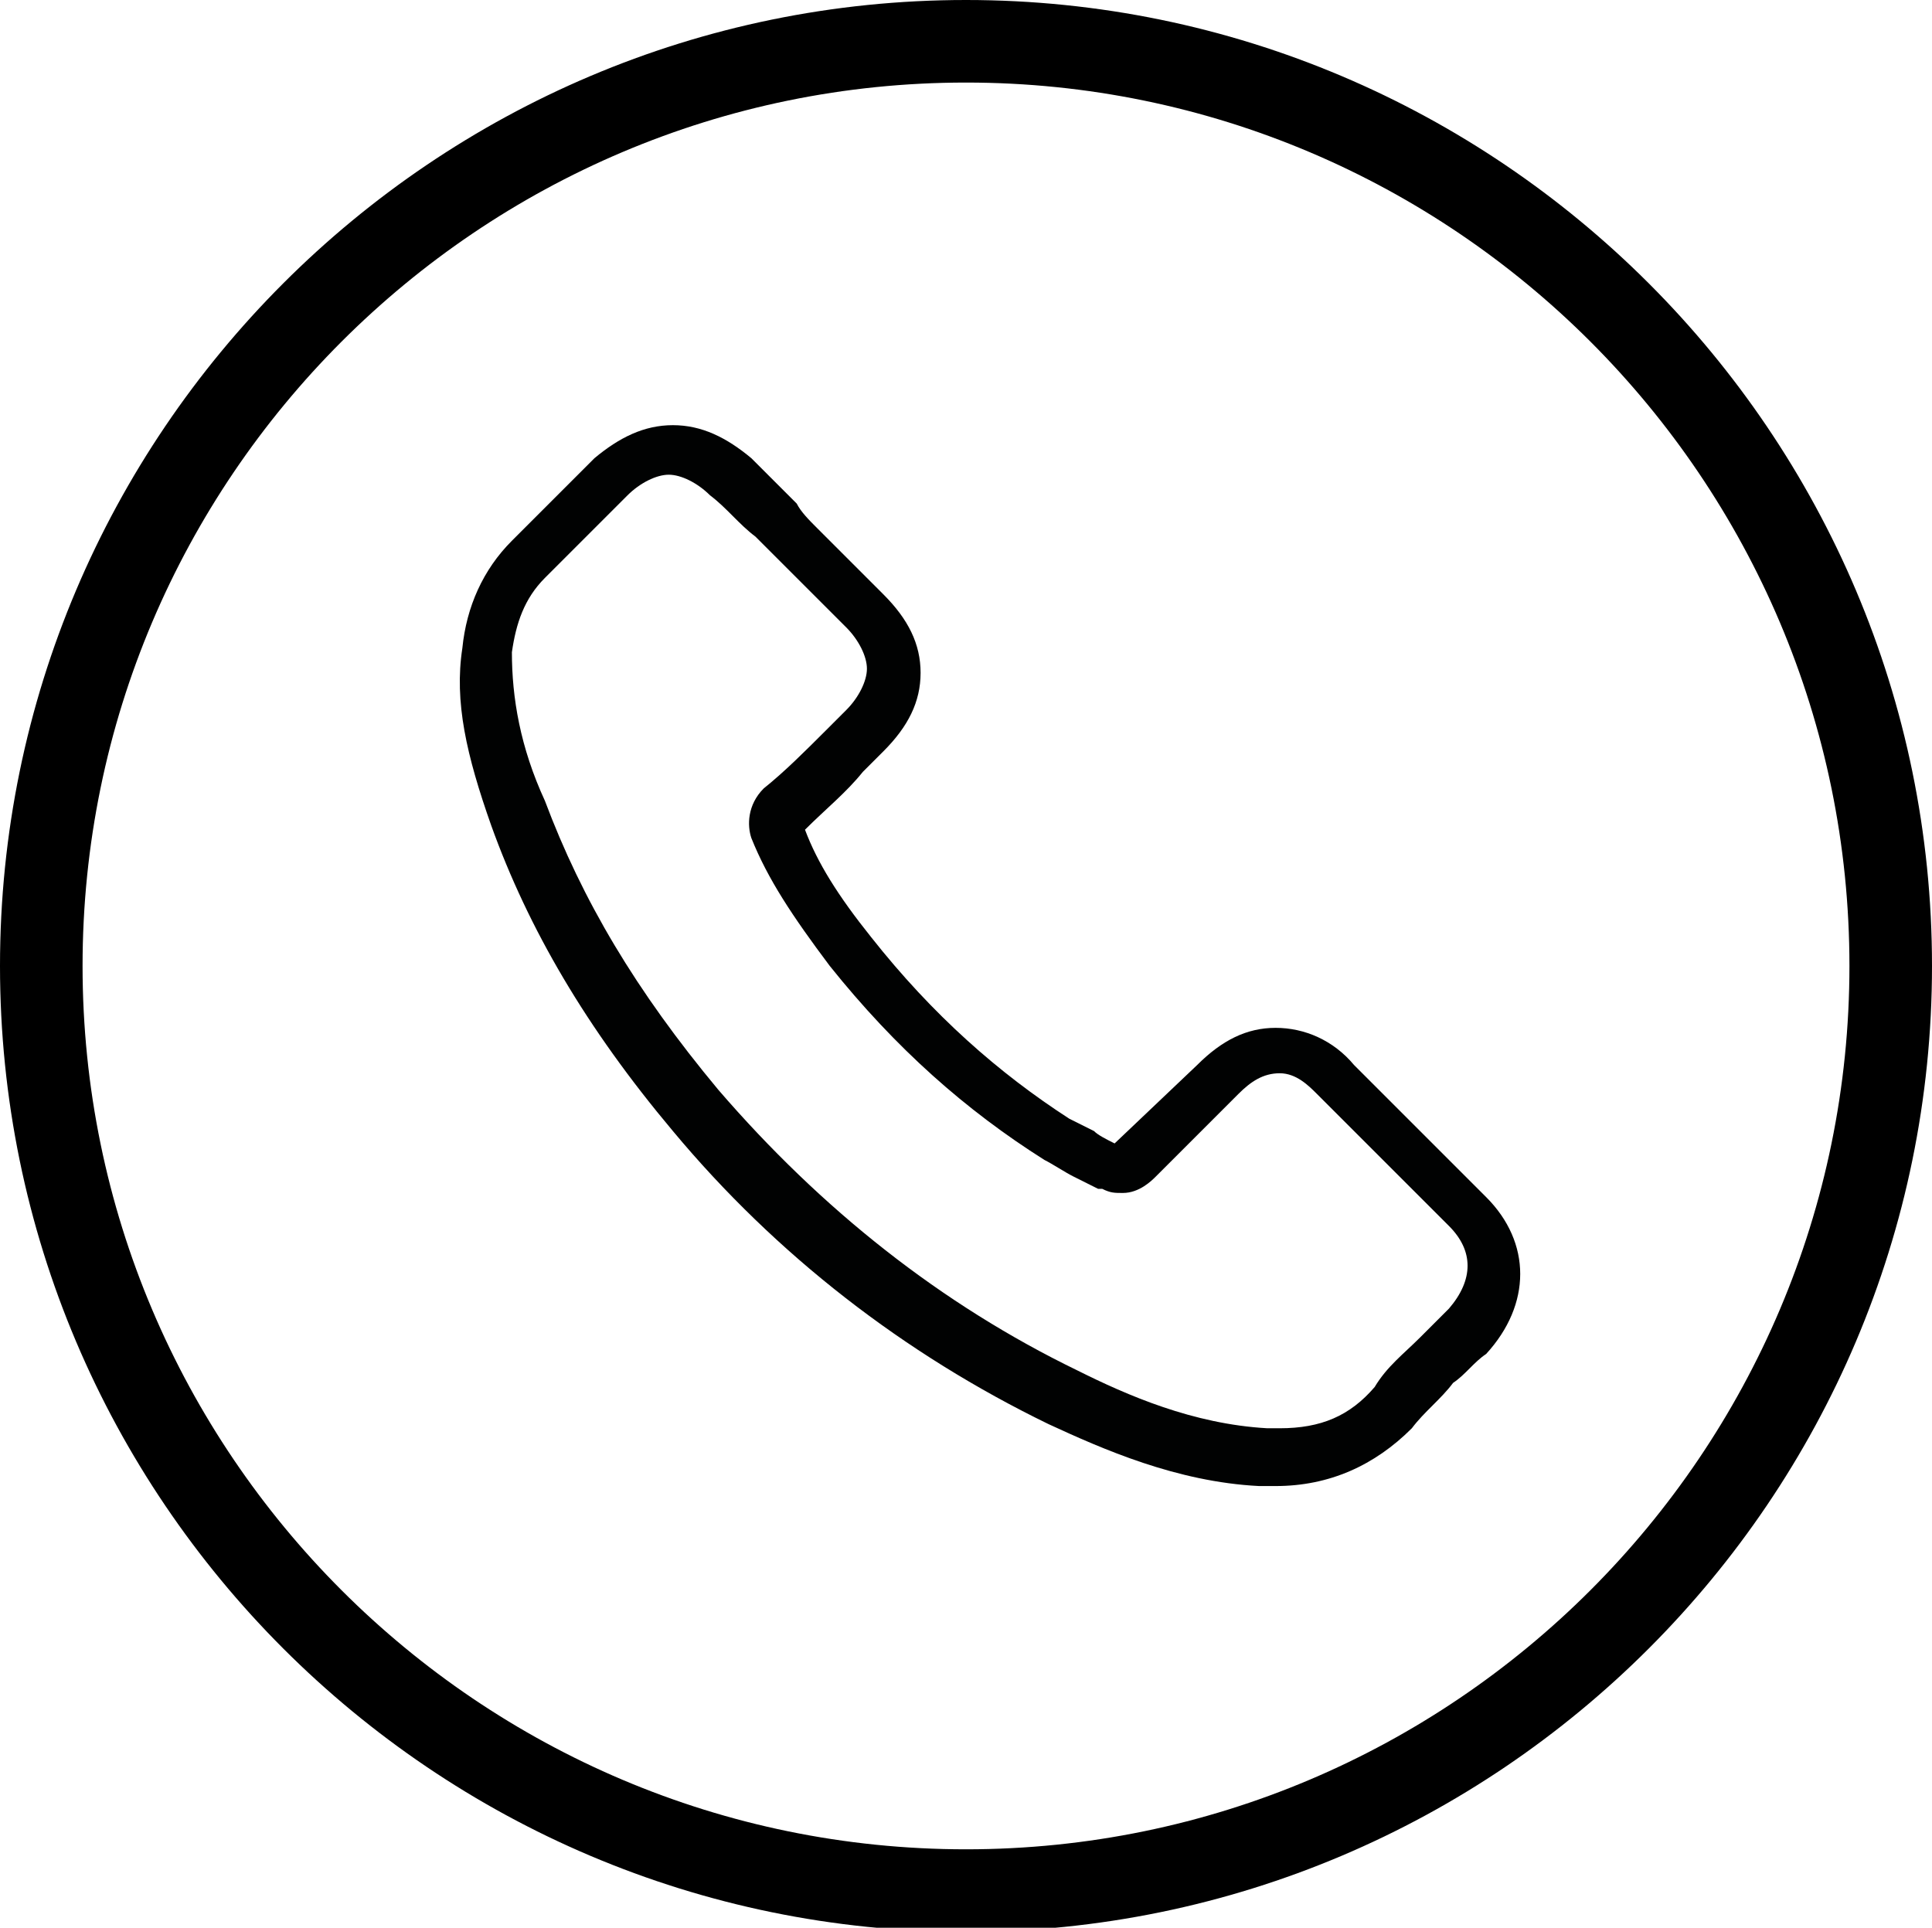 <?xml version="1.0" encoding="utf-8"?>
<!-- Generator: Adobe Illustrator 19.0.0, SVG Export Plug-In . SVG Version: 6.00 Build 0)  -->
<svg version="1.1" id="Слой_1" xmlns="http://www.w3.org/2000/svg" xmlns:xlink="http://www.w3.org/1999/xlink" x="0px" y="0px"
	 viewBox="0 0 46.8 46.7" style="enable-background:new 0 0 46.8 46.7;" xml:space="preserve">
<style type="text/css">
	.st0{fill:#010202;}
</style>
<path id="XMLID_4_" d="M23.4,46.8C10.5,46.8,0,36.3,0,23.4S10.5,0,23.4,0s23.4,10.5,23.4,23.4S36.3,46.8,23.4,46.8z M23.4,2
	C11.6,2,2,11.6,2,23.4s9.6,21.4,21.4,21.4s21.4-9.6,21.4-21.4S35.2,2,23.4,2z"/>
<g id="XMLID_9_">
	<path id="XMLID_10_" class="st0" d="M16.3,27.4c2.5,3,5.6,5.4,9.1,7.1c1.3,0.6,3.1,1.4,5.1,1.5c0.1,0,0.2,0,0.4,0
		c1.3,0,2.4-0.5,3.3-1.4c0,0,0,0,0,0c0.3-0.4,0.7-0.7,1-1.1c0.3-0.2,0.5-0.5,0.8-0.7c1.1-1.2,1.1-2.7,0-3.8l-3.2-3.2
		c-0.5-0.6-1.2-0.9-1.9-0.9s-1.3,0.3-1.9,0.9L27,27.7c-0.2-0.1-0.4-0.2-0.5-0.3c-0.2-0.1-0.4-0.2-0.6-0.3c-1.7-1.1-3.3-2.5-4.8-4.4
		c-0.8-1-1.3-1.8-1.6-2.6c0.5-0.5,1-0.9,1.4-1.4c0.2-0.2,0.3-0.3,0.5-0.5c0.6-0.6,0.9-1.2,0.9-1.9c0-0.7-0.3-1.3-0.9-1.9l-1.6-1.6
		c-0.2-0.2-0.4-0.4-0.5-0.6c-0.4-0.4-0.7-0.7-1.1-1.1c-0.6-0.5-1.2-0.8-1.9-0.8c-0.7,0-1.3,0.3-1.9,0.8l-2,2
		c-0.7,0.7-1.1,1.6-1.2,2.6C11,17,11.3,18.3,11.9,20C12.8,22.5,14.2,24.9,16.3,27.4z M12.4,15.8c0.1-0.7,0.3-1.3,0.8-1.8l2-2
		c0.3-0.3,0.7-0.5,1-0.5c0.3,0,0.7,0.2,1,0.5c0.4,0.3,0.7,0.7,1.1,1c0.2,0.2,0.4,0.4,0.6,0.6l1.6,1.6c0.3,0.3,0.5,0.7,0.5,1
		c0,0.3-0.2,0.7-0.5,1c-0.2,0.2-0.3,0.3-0.5,0.5c-0.5,0.5-1,1-1.5,1.4c0,0,0,0,0,0c-0.4,0.4-0.4,0.9-0.3,1.2c0,0,0,0,0,0
		c0.4,1,1,1.9,1.9,3.1c1.6,2,3.3,3.5,5.2,4.7c0.2,0.1,0.5,0.3,0.7,0.4c0.2,0.1,0.4,0.2,0.6,0.3c0,0,0,0,0.1,0
		c0.2,0.1,0.3,0.1,0.5,0.1c0.4,0,0.7-0.3,0.8-0.4l2-2c0.3-0.3,0.6-0.5,1-0.5c0.4,0,0.7,0.3,0.9,0.5l3.2,3.2c0.6,0.6,0.6,1.3,0,2
		c-0.2,0.2-0.5,0.5-0.7,0.7c-0.4,0.4-0.8,0.7-1.1,1.2c-0.6,0.7-1.3,1-2.3,1c-0.1,0-0.2,0-0.3,0c-1.8-0.1-3.4-0.8-4.6-1.4
		c-3.3-1.6-6.2-3.9-8.7-6.8c-2-2.4-3.3-4.6-4.2-7C12.6,18.1,12.4,16.9,12.4,15.8z"/>
</g>
</svg>
